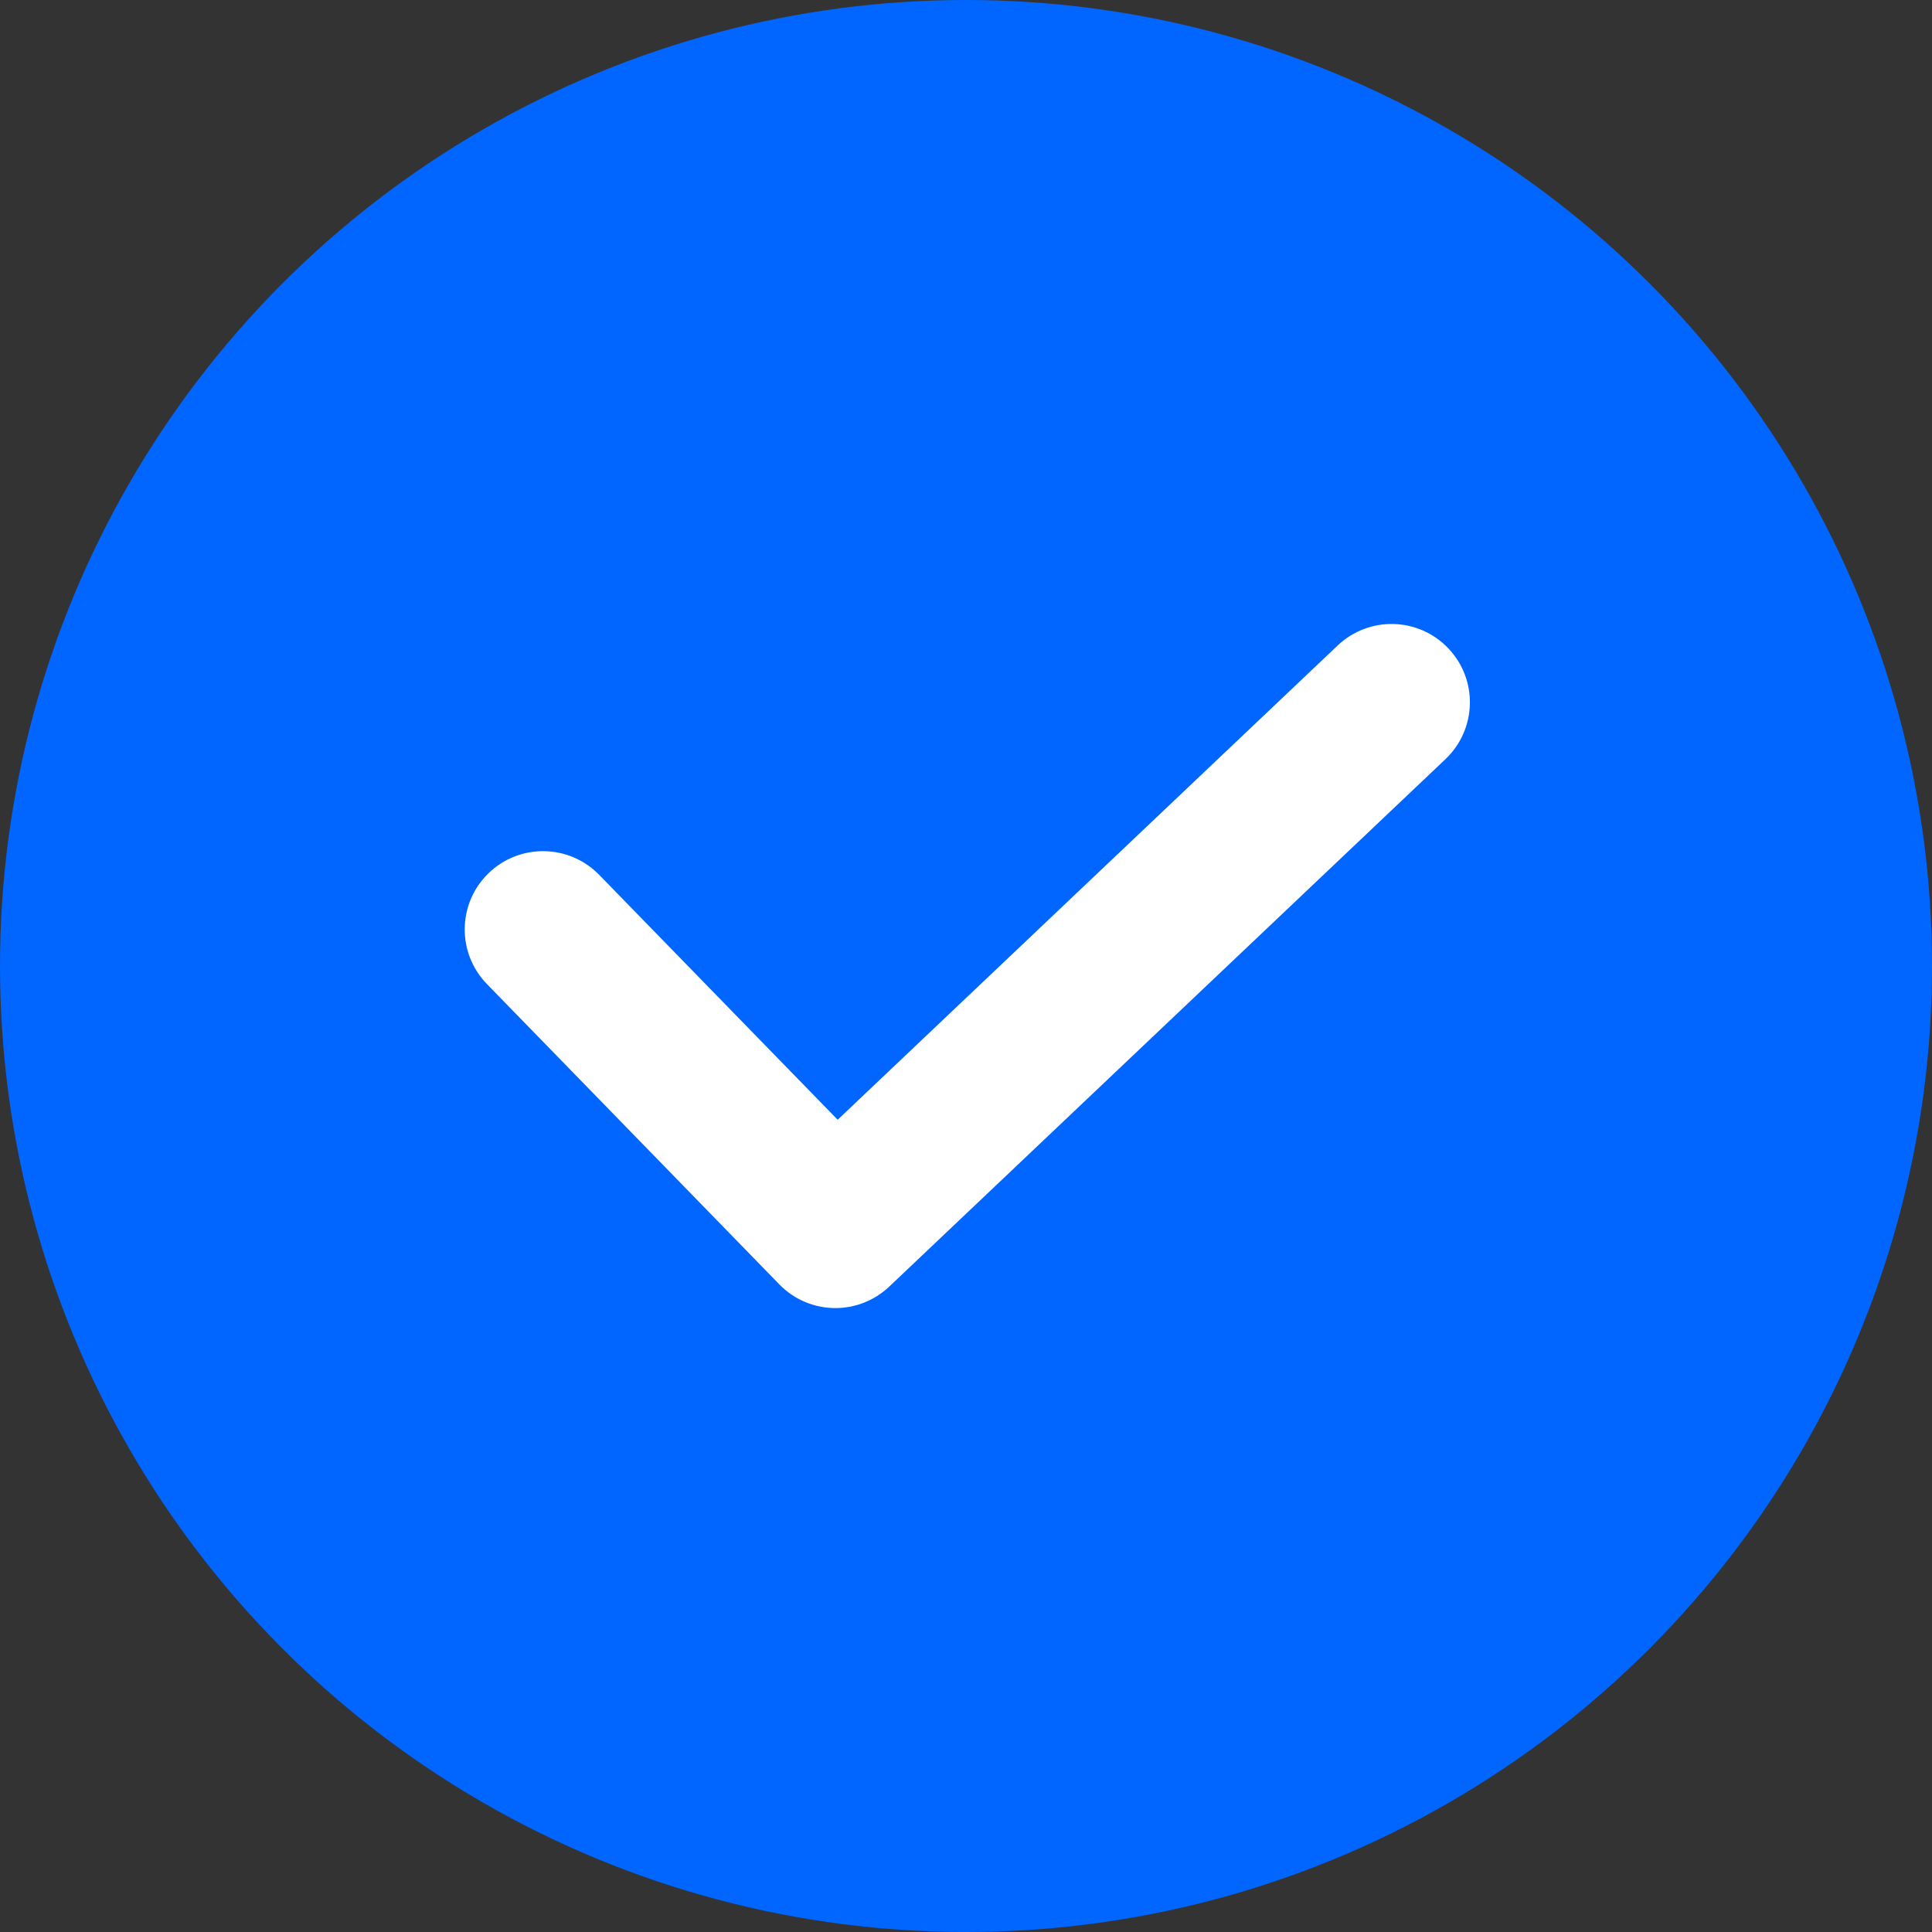 <svg width="19" height="19" viewBox="0 0 19 19" fill="none" xmlns="http://www.w3.org/2000/svg">
<rect x="0" y="0" width="19" height="19" fill="#333333" stroke="none"/>
<circle cx="9.5" cy="9.5" r="9.5" fill="#0066FF"/>
<path d="M14.244 6.377C13.952 6.068 13.464 6.055 13.155 6.348L8.238 11.012L5.892 8.603C5.595 8.299 5.108 8.292 4.803 8.589C4.498 8.886 4.492 9.373 4.789 9.678L7.664 12.631C7.815 12.786 8.015 12.864 8.216 12.864C8.407 12.864 8.597 12.793 8.746 12.652L14.215 7.466C14.524 7.173 14.537 6.685 14.244 6.377Z" fill="white"/>
</svg>
